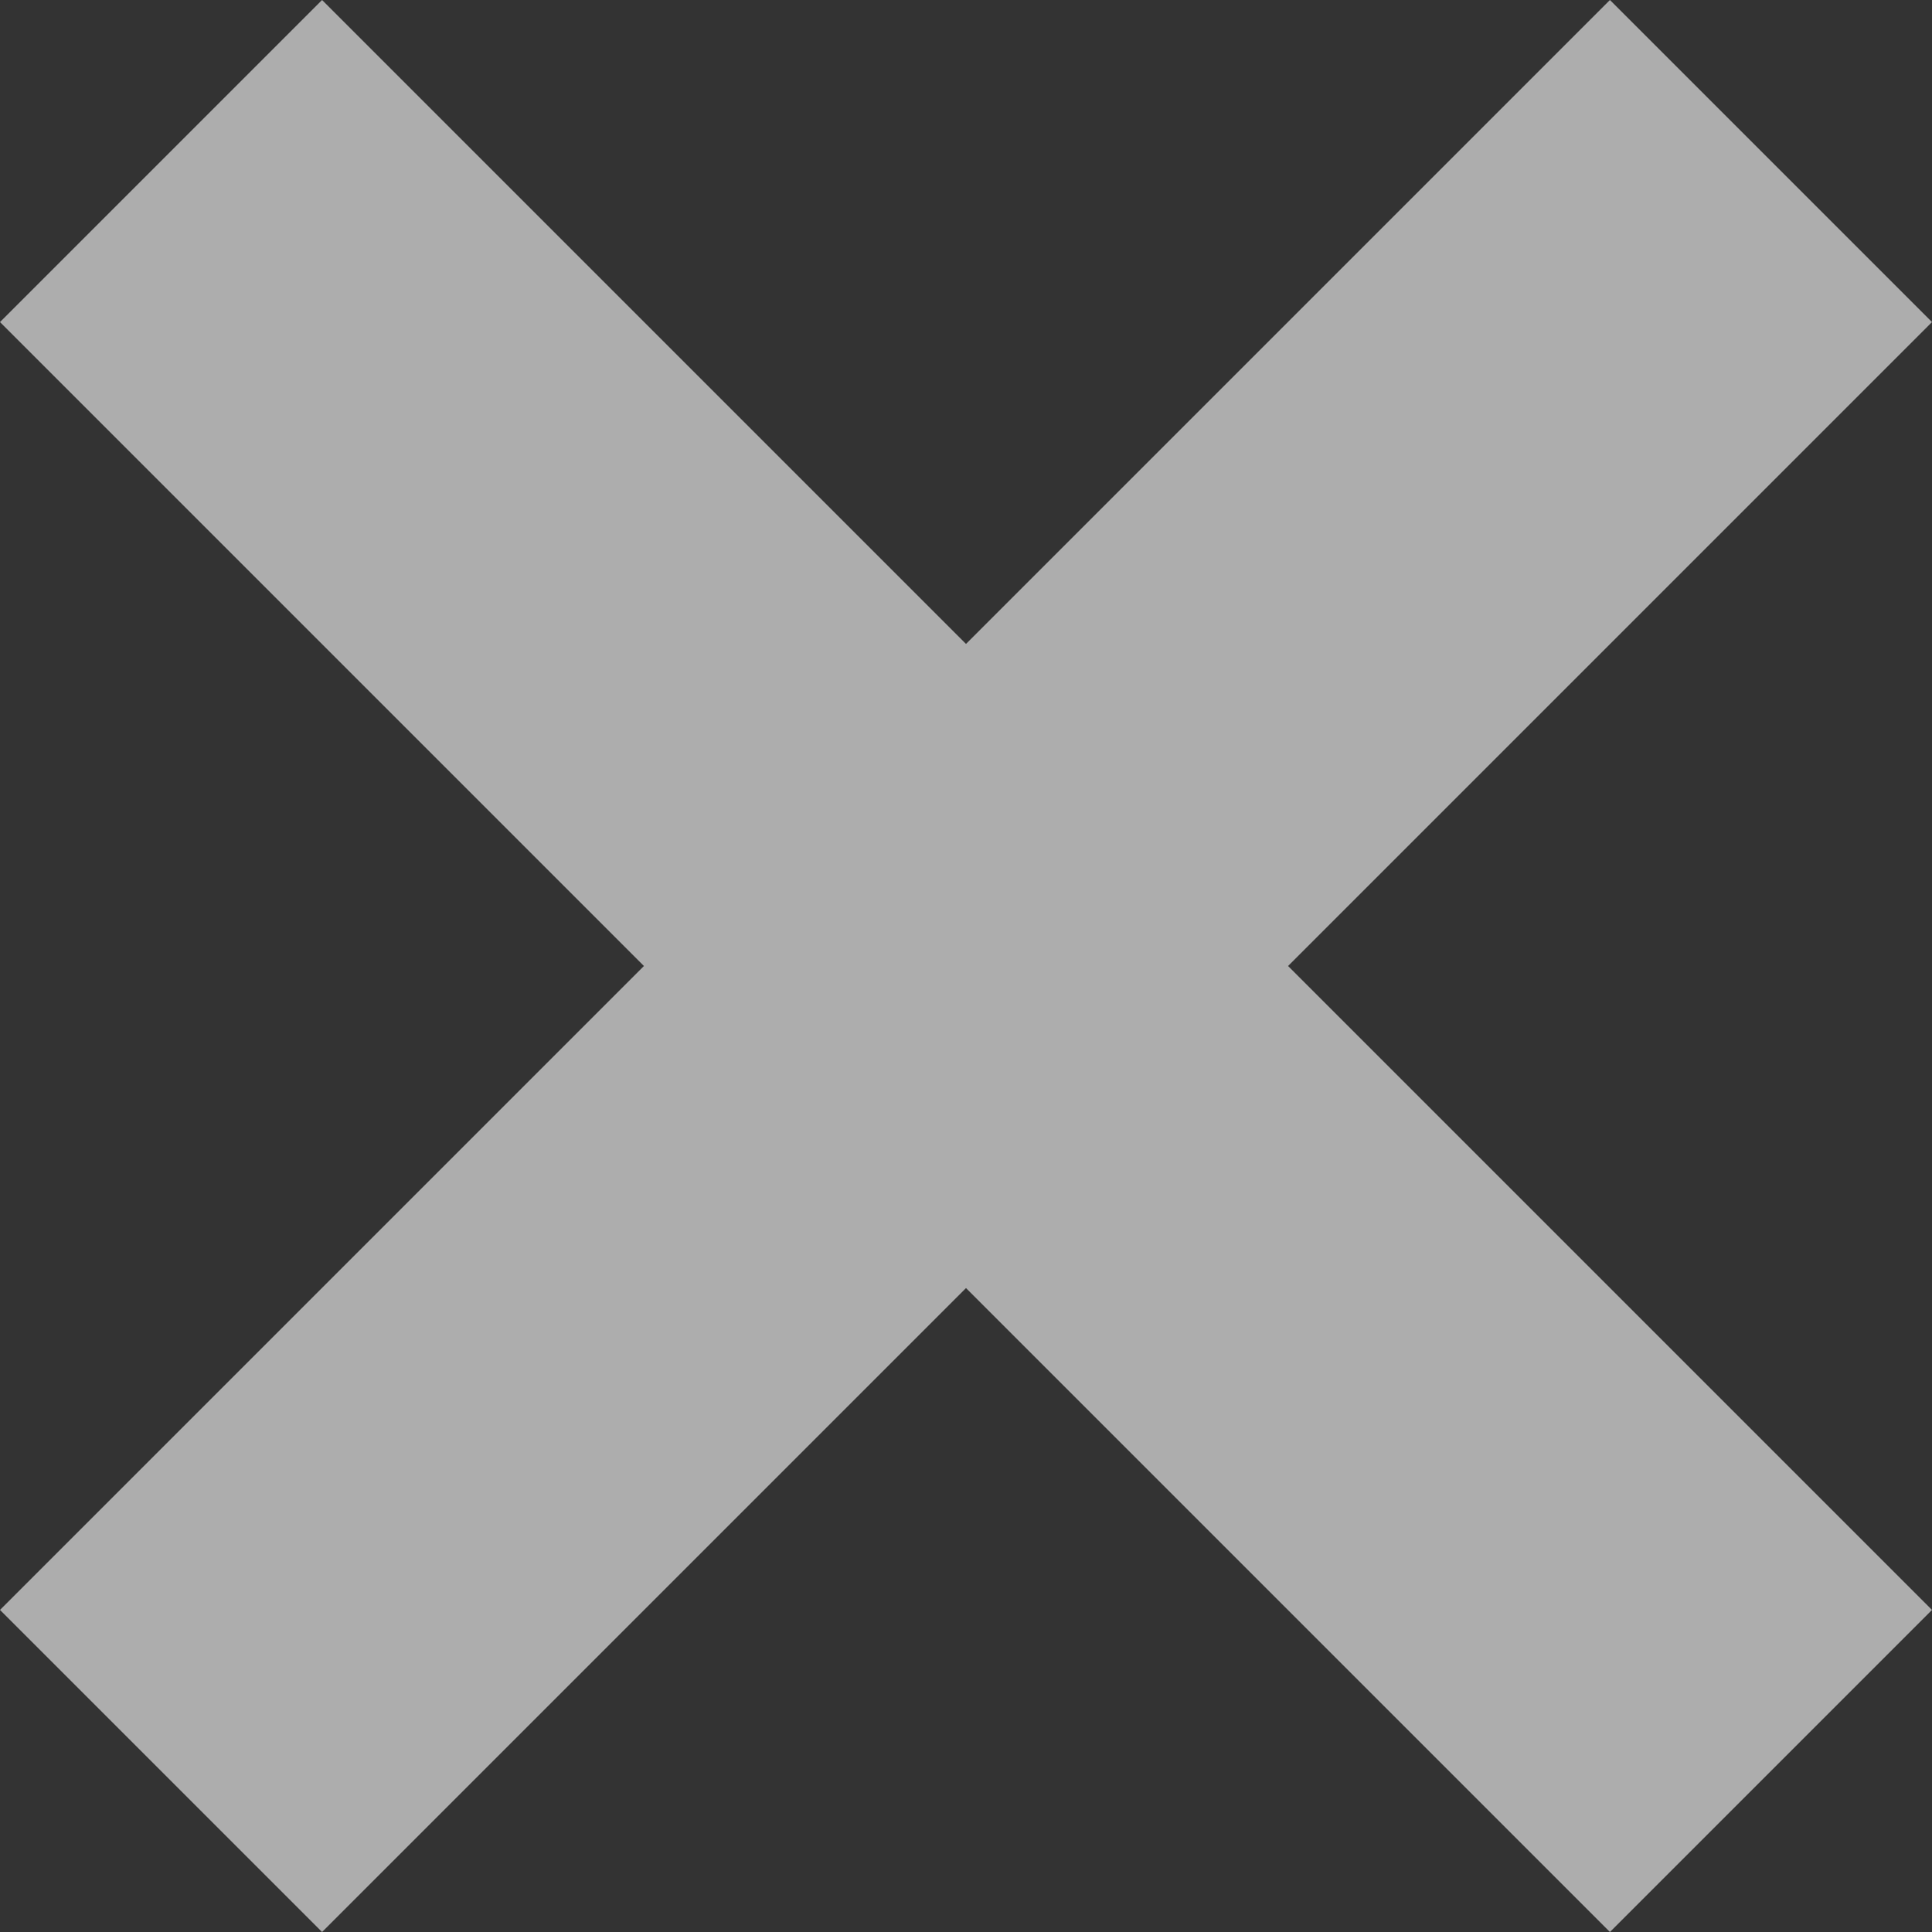<svg width="10" height="10" viewBox="0 0 10 10" fill="none" xmlns="http://www.w3.org/2000/svg">
<rect x="0" y="0" width="10" height="10" fill="#333333" stroke="none"/>
<path d="M1.667 0L0 1.667L3.333 5L0 8.333L1.667 10L5 6.667L8.333 10L10 8.333L6.667 5L10 1.667L8.333 0L5 3.333L1.667 0Z" fill="white" fill-opacity="0.6"/>
</svg>
